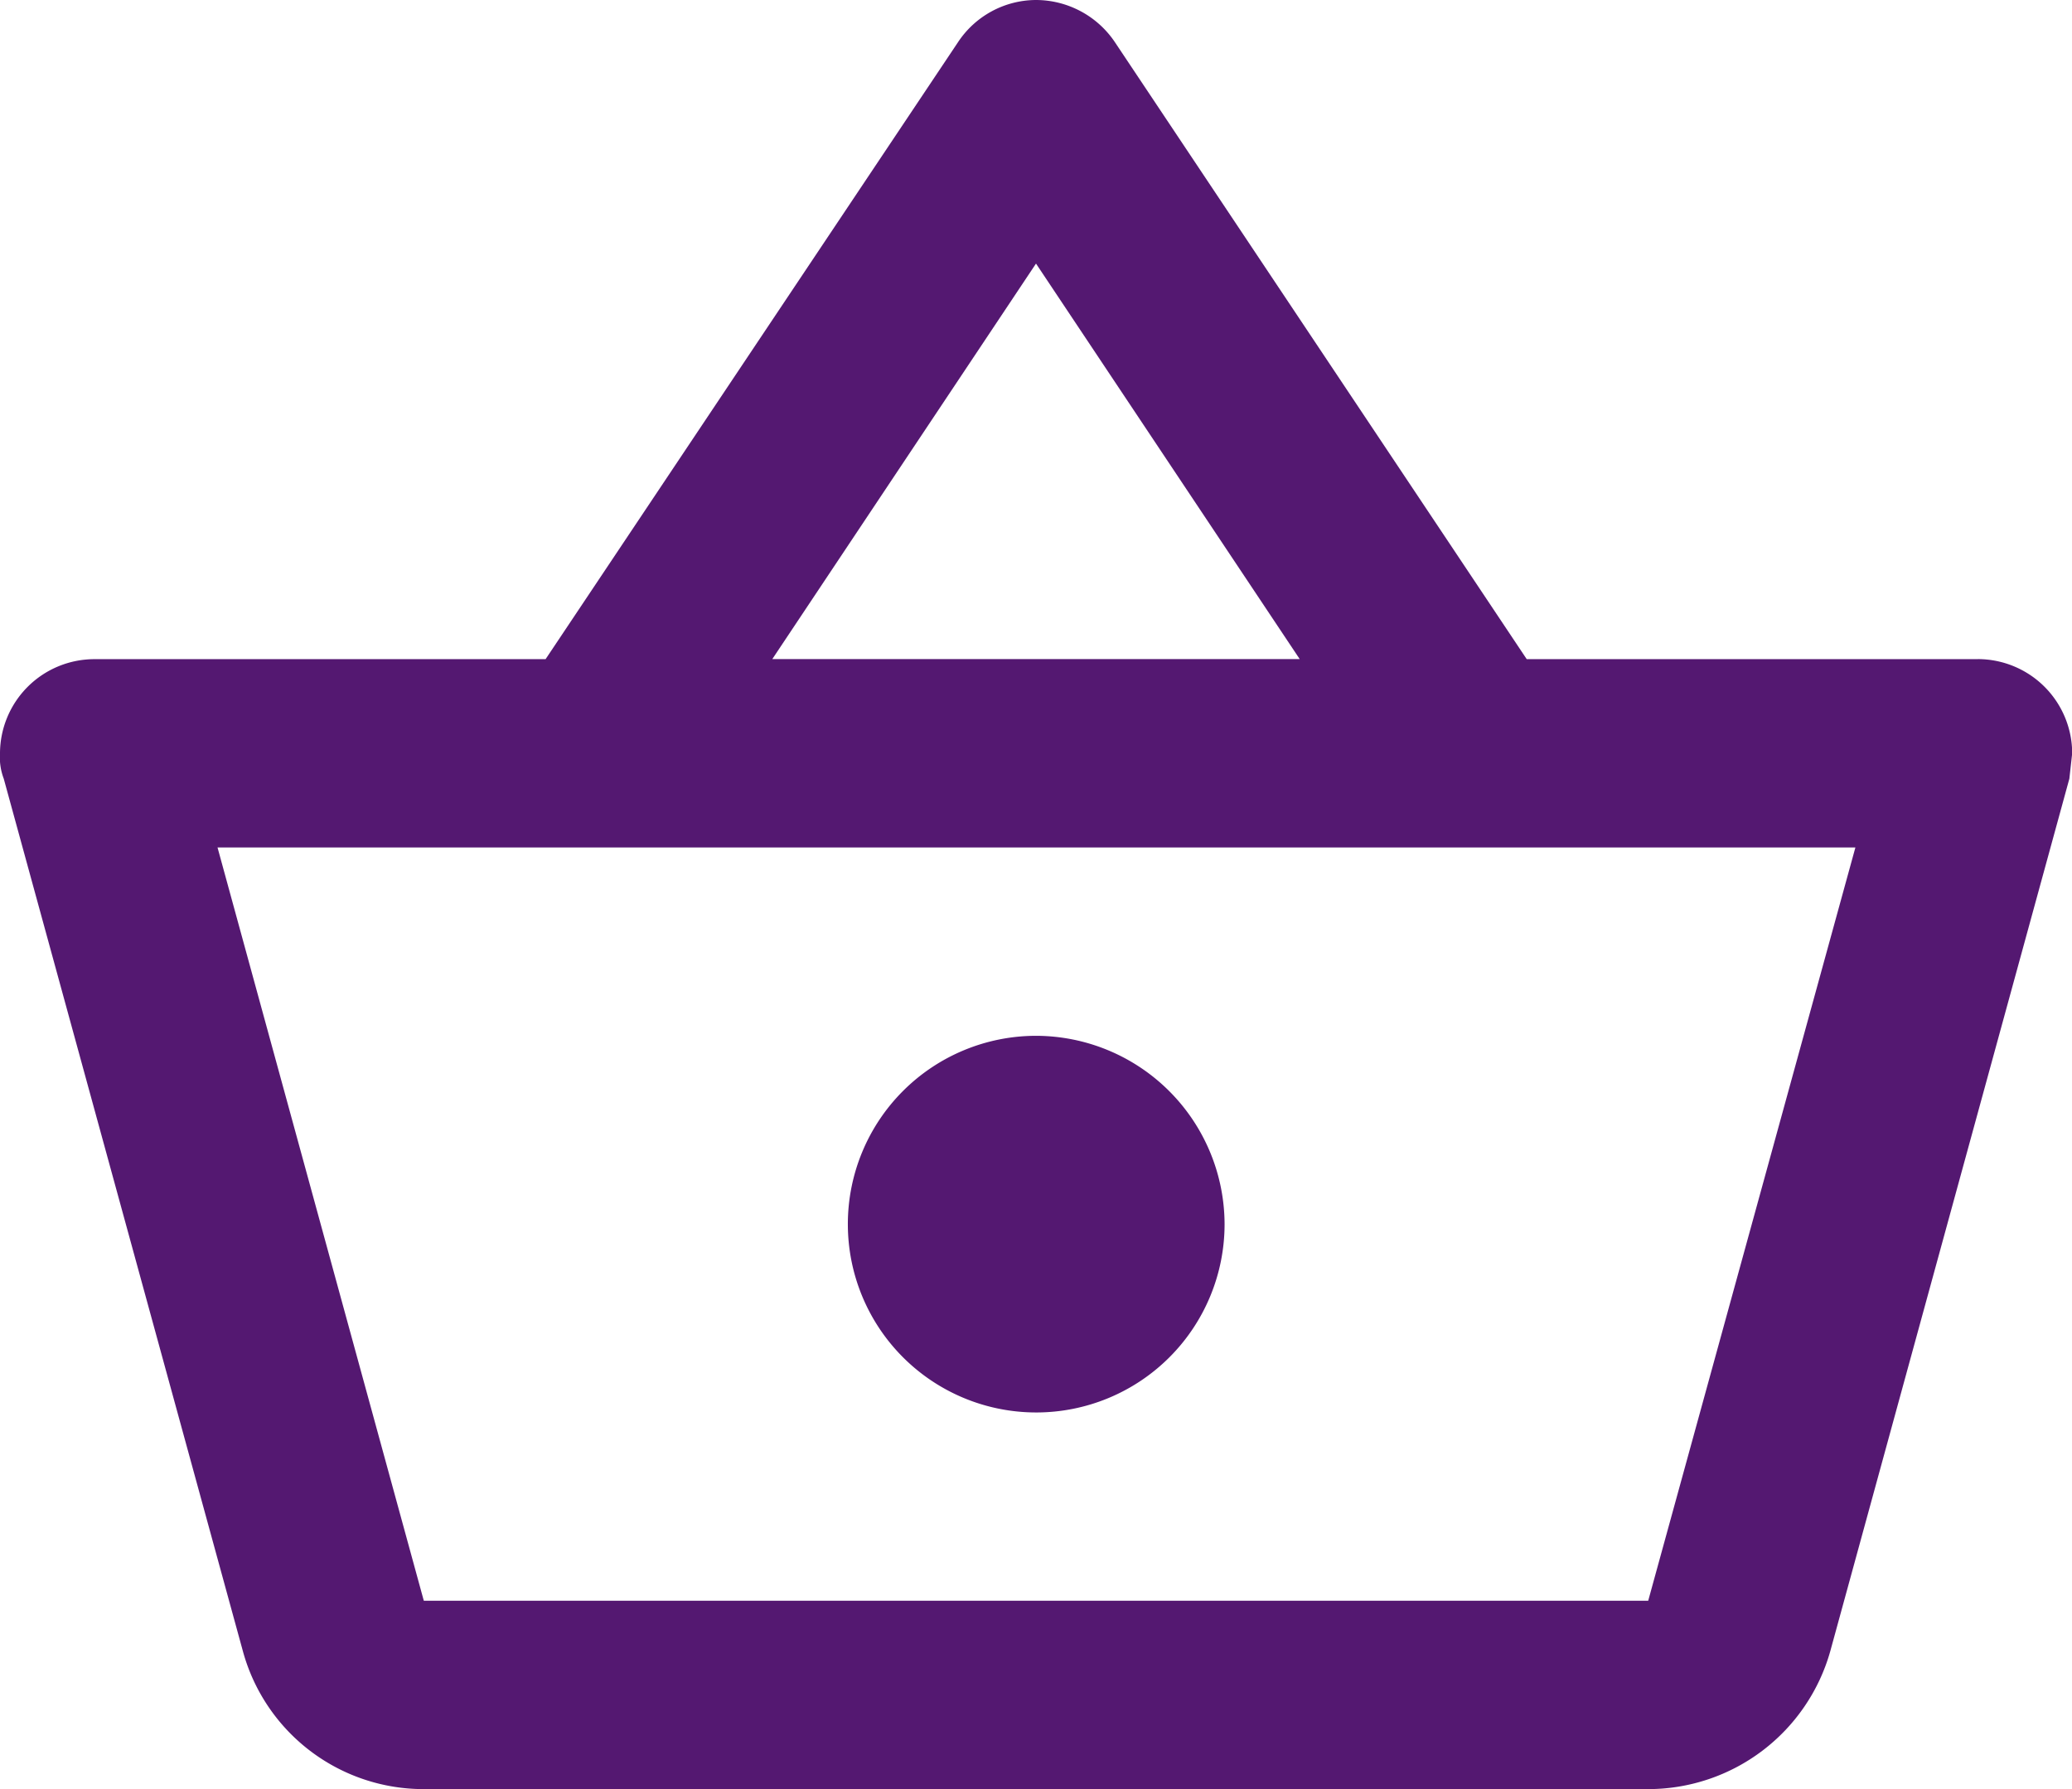 <svg xmlns="http://www.w3.org/2000/svg" width="33.671" height="29.08" viewBox="0 0 33.671 29.08">
  <path id="basket-outline" d="M33.141,12.714H25.81l-6.7-10.04A1.549,1.549,0,0,0,17.836,2a1.526,1.526,0,0,0-1.27.689l-6.7,10.025H2.531A1.535,1.535,0,0,0,1,14.244a.972.972,0,0,0,.061.413L4.949,28.845A3.044,3.044,0,0,0,7.887,31.08h19.9a3.076,3.076,0,0,0,2.954-2.235l3.887-14.188.046-.413a1.535,1.535,0,0,0-1.531-1.531M17.836,6.285l4.285,6.428H13.55l4.285-6.428m9.948,21.733H7.887L4.535,15.775H31.151L27.784,28.019m-9.948-9.183A3.061,3.061,0,1,0,20.9,21.9,3.07,3.07,0,0,0,17.836,18.836Z" transform="translate(-1 -2)" fill="#541871"/>
</svg>
